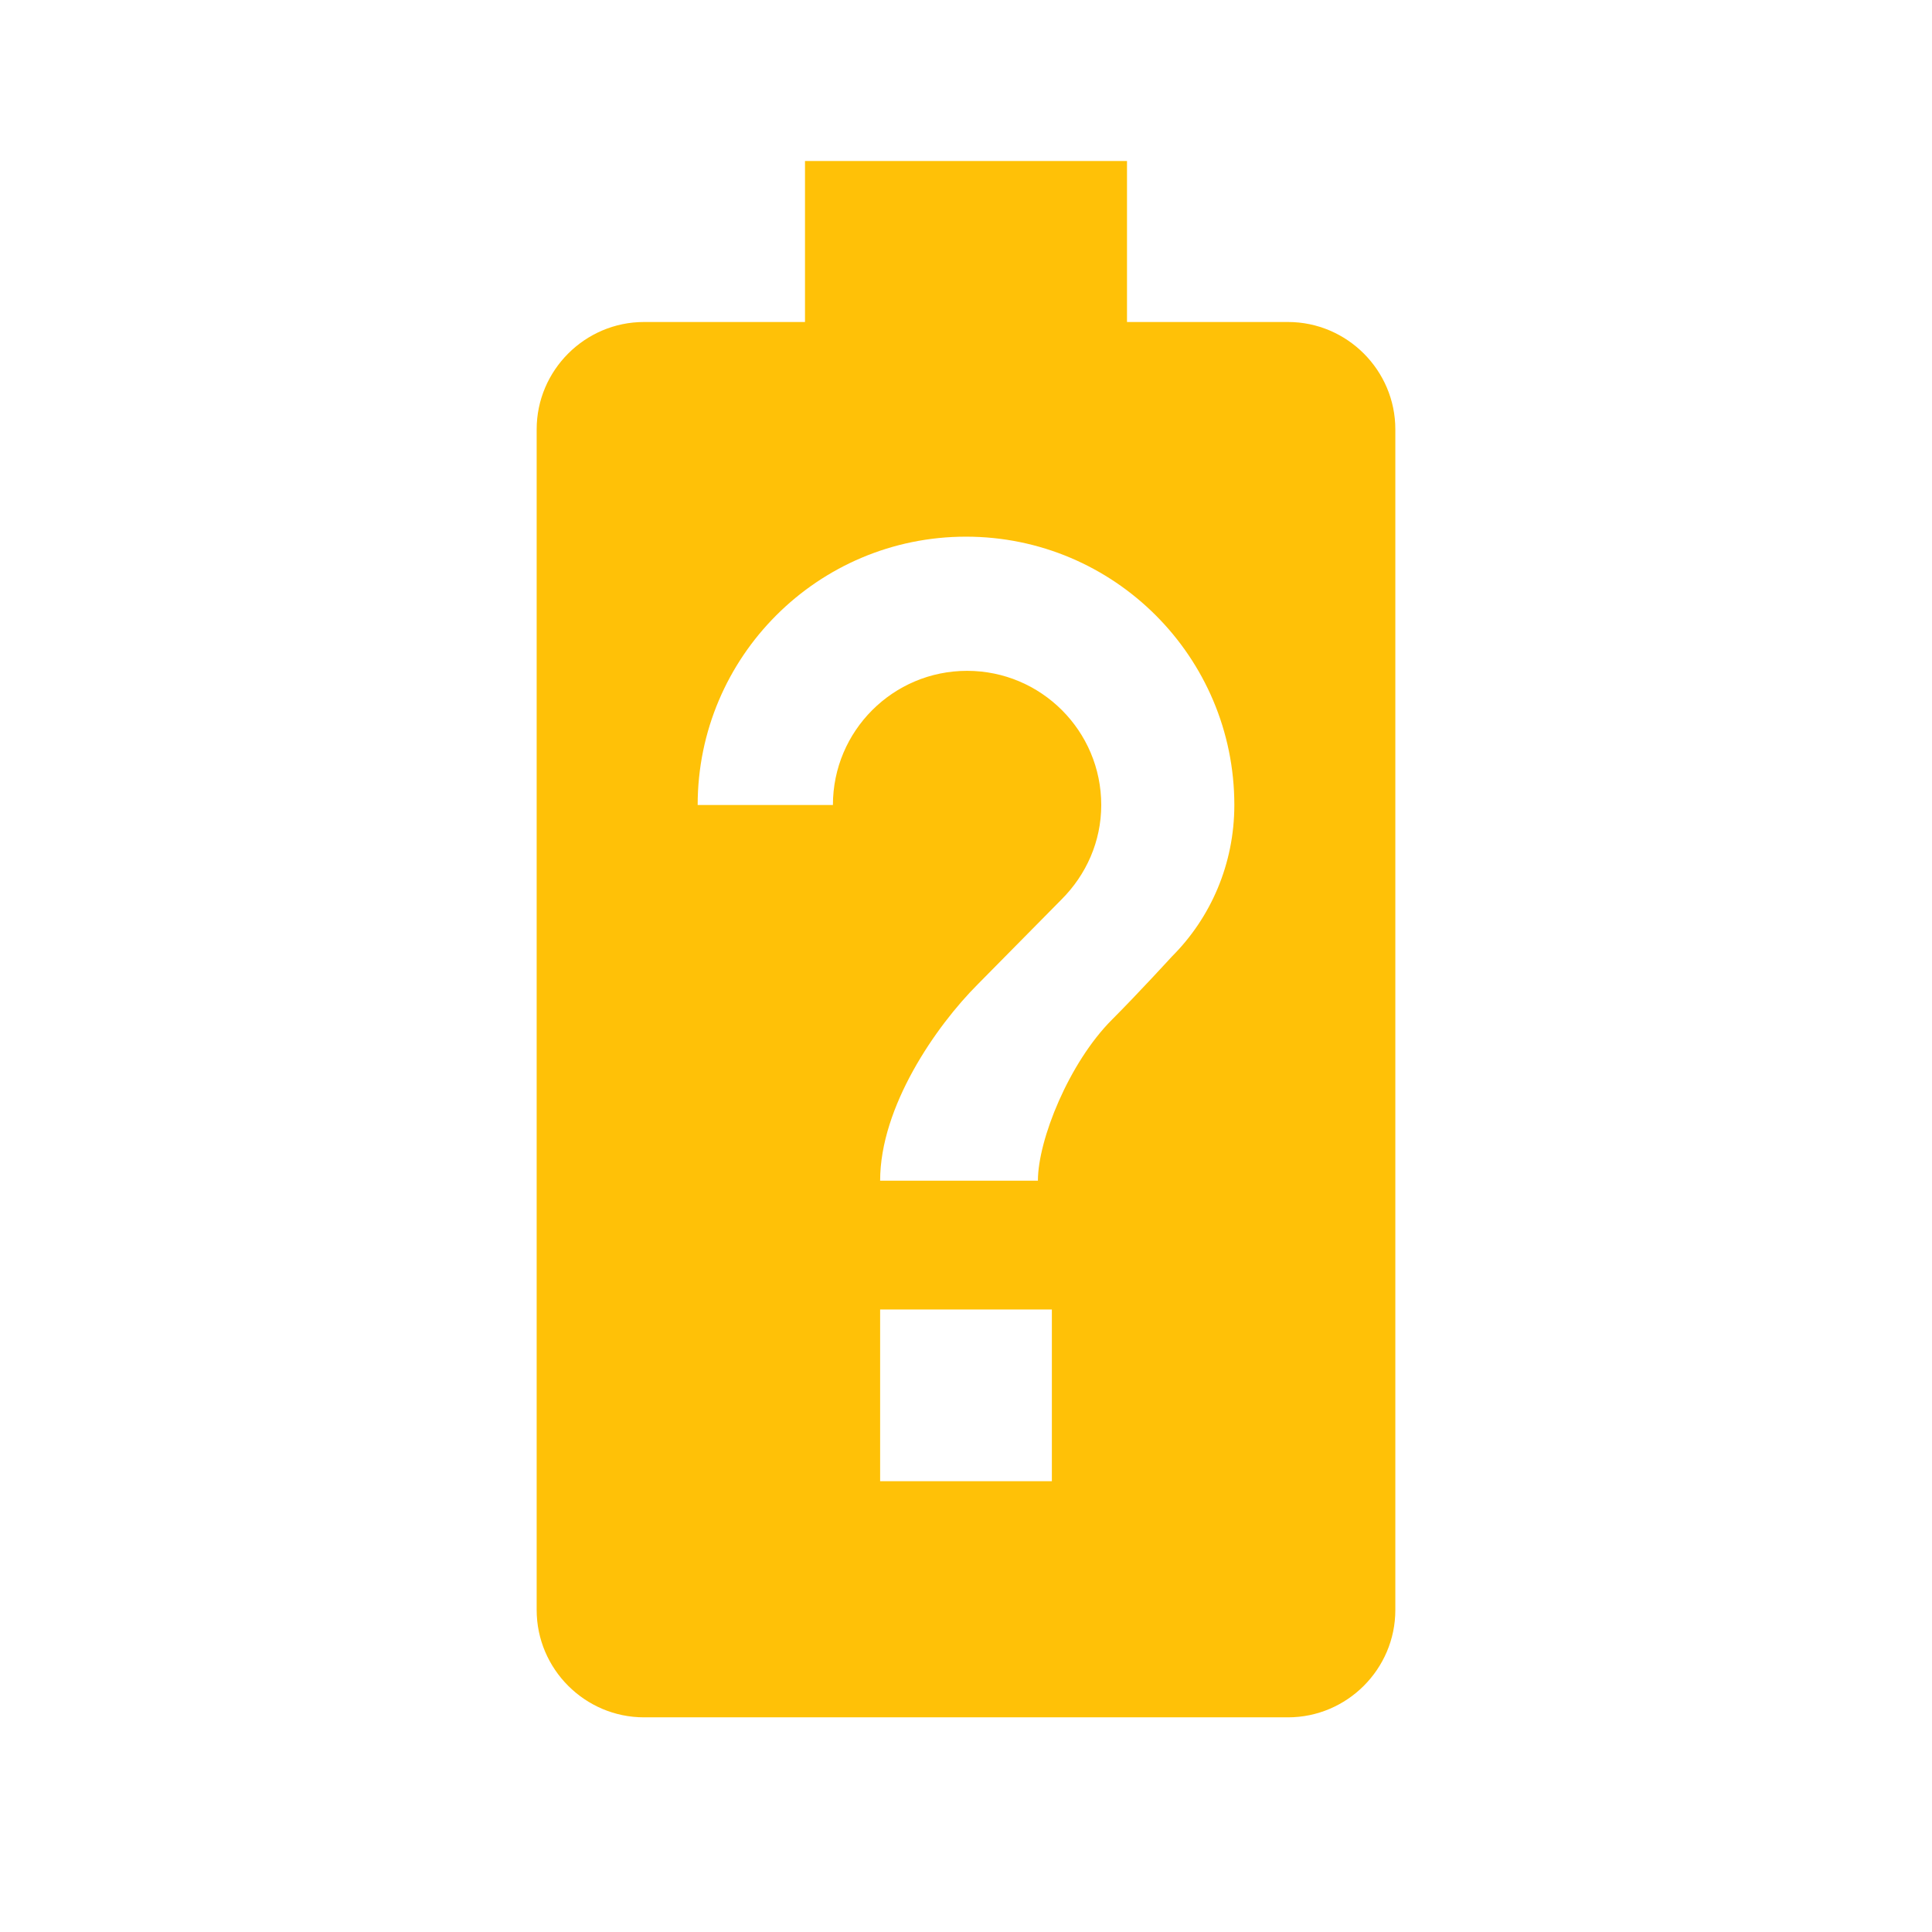 <svg fill="#FFC107" xmlns="http://www.w3.org/2000/svg" width="18" height="18" viewBox="0 0 18 18"><path d="M12 3h-1.5V1.5h-3V3H6c-.55 0-1 .45-1 1v11c0 .55.45 1 1 1h6c.55 0 1-.45 1-1V4c0-.55-.45-1-1-1zM9.8 13.8H8.2v-1.6h1.6v1.6zm1.12-4.89s-.32.35-.56.59c-.4.4-.69 1.12-.69 1.5H8.2c0-.69.52-1.44.91-1.83l.78-.79c.23-.23.37-.54.37-.88 0-.69-.56-1.25-1.25-1.25s-1.25.56-1.25 1.25H6.5C6.5 6.12 7.62 5 9 5s2.5 1.12 2.5 2.5c0 .55-.22 1.05-.58 1.41z"/></svg>